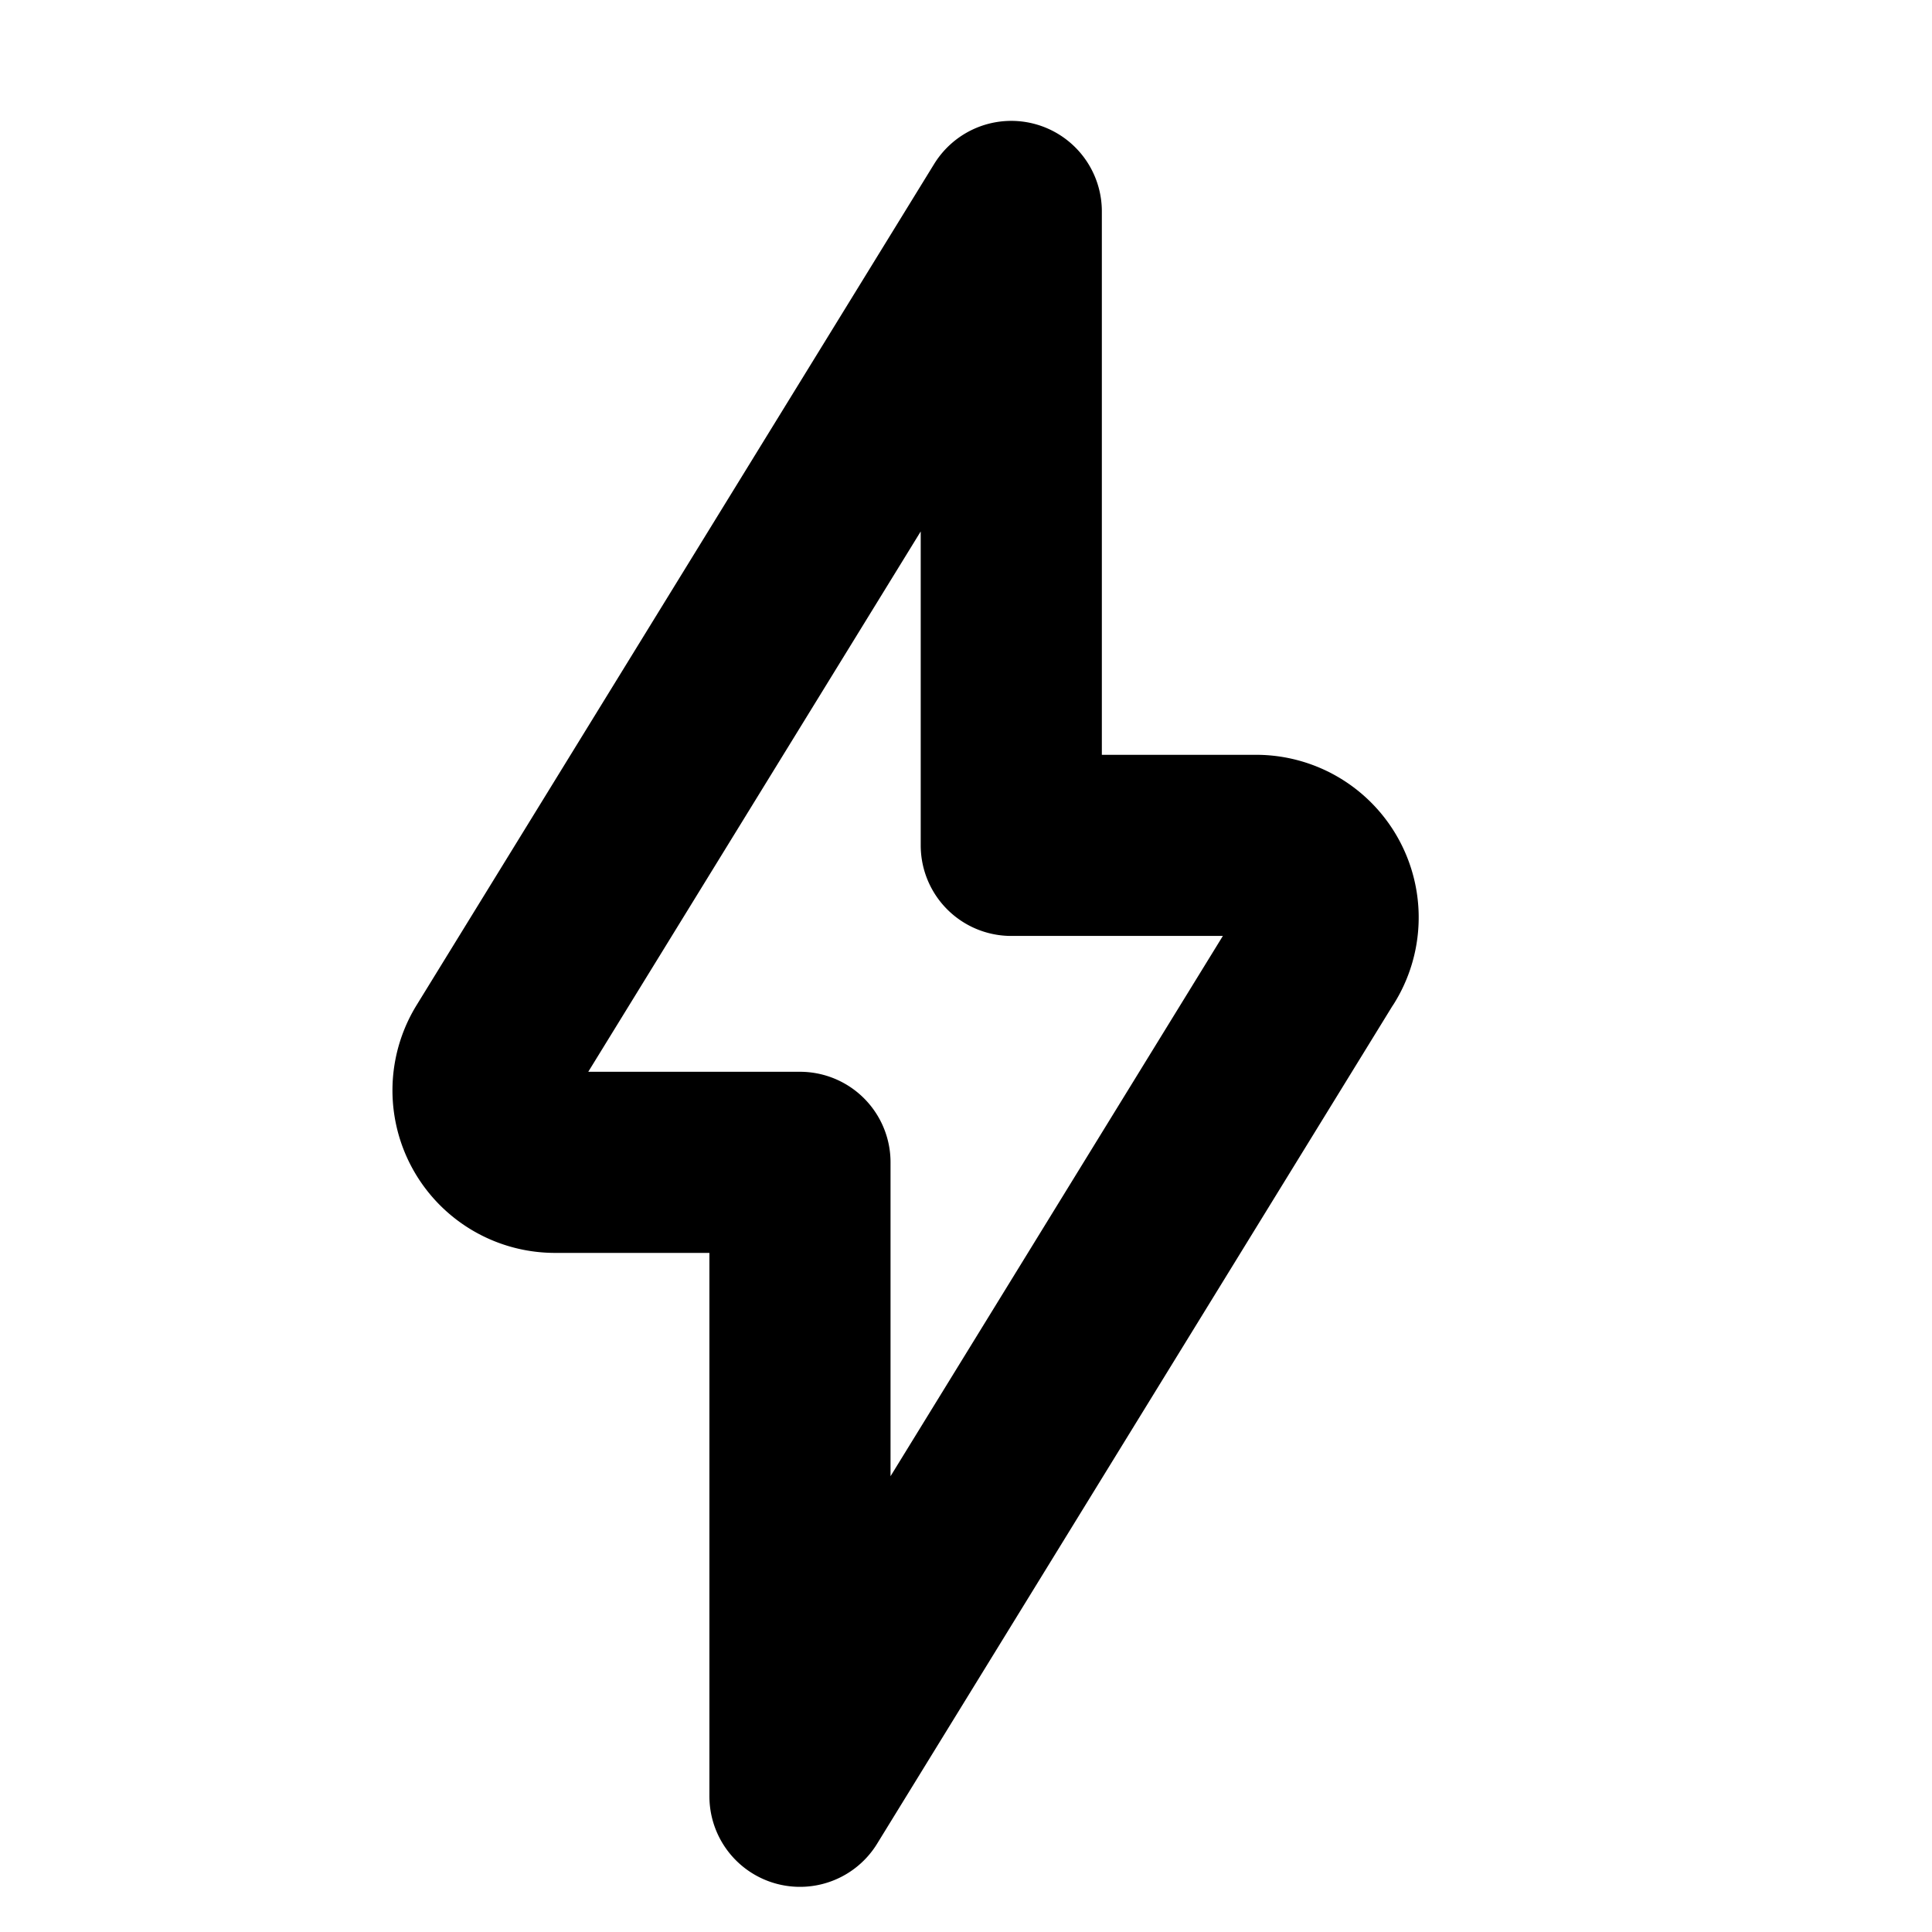 <svg xmlns="http://www.w3.org/2000/svg" width="16" height="16" fill="none" viewBox="0 0 16 16"><path stroke="#000" stroke-linecap="round" stroke-linejoin="round" stroke-width="1.5" d="M10.911 7.91a.597.597 0 0 0-.508-.909H8.375v-5.25L4.089 8.717a.596.596 0 0 0 .508.909h2.028v5.25L10.91 7.91Z" clip-rule="evenodd"/></svg>